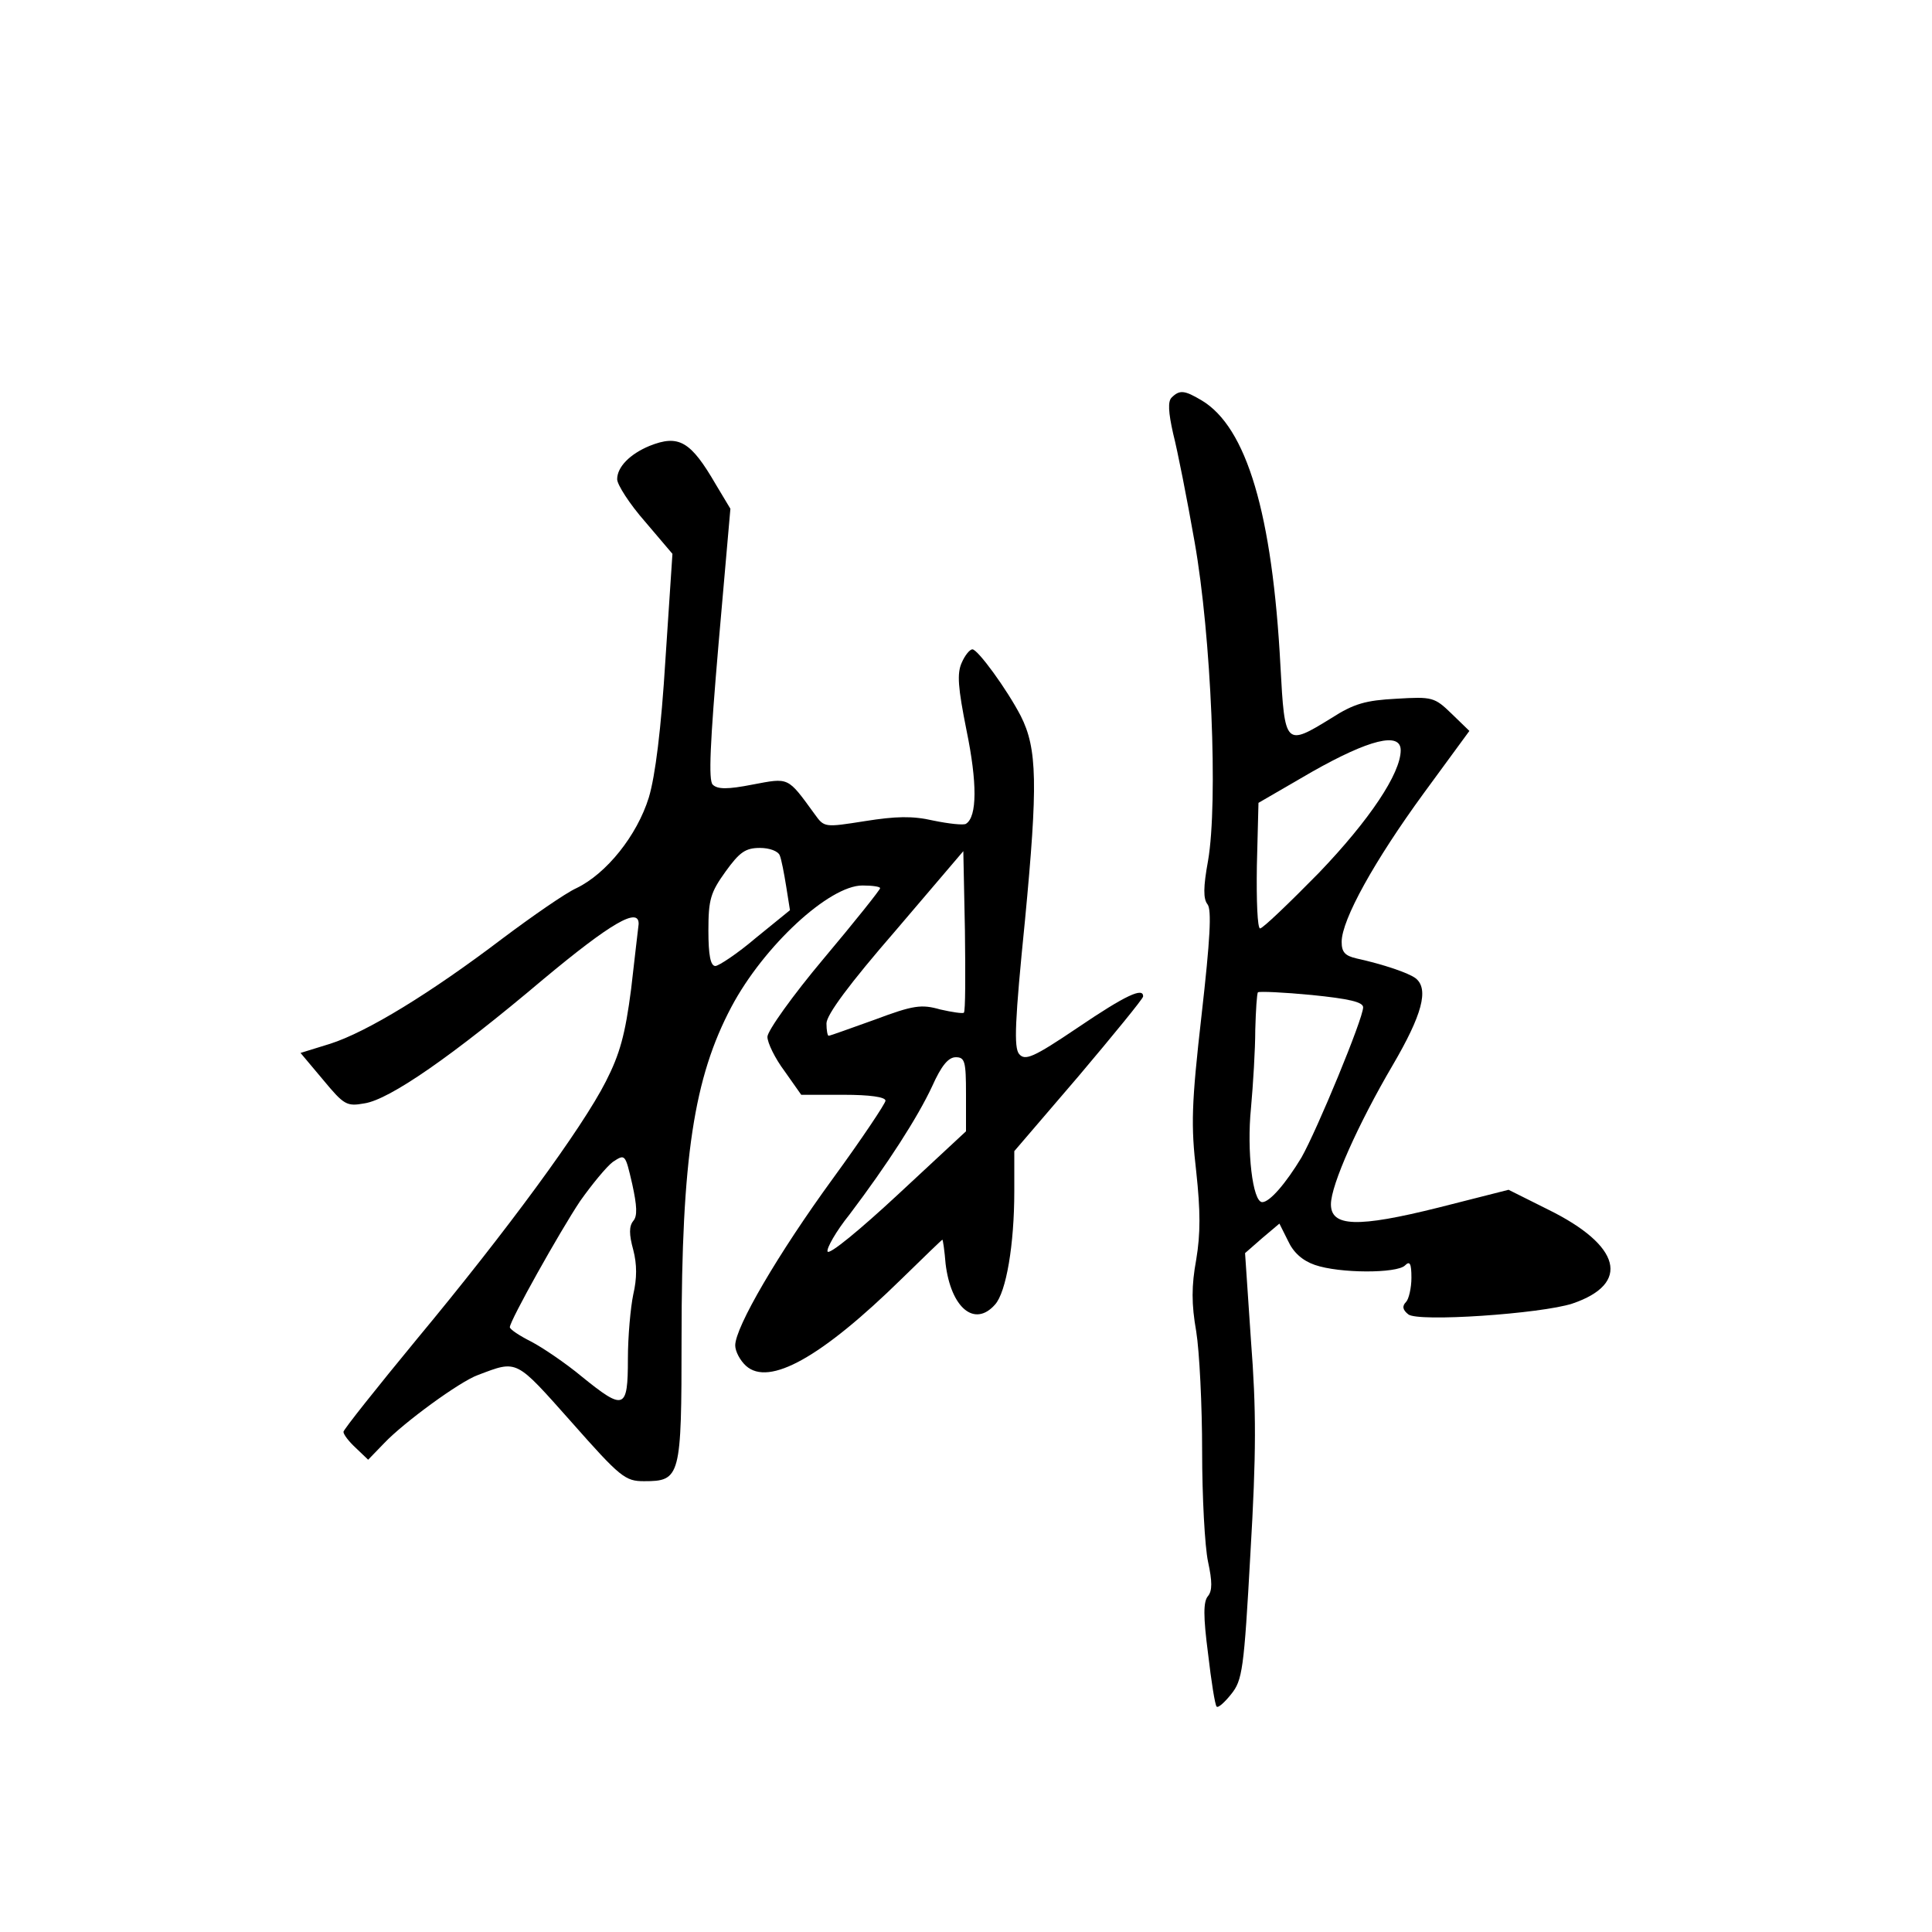 <?xml version="1.0" standalone="no"?>
<!DOCTYPE svg PUBLIC "-//W3C//DTD SVG 20010904//EN"
 "http://www.w3.org/TR/2001/REC-SVG-20010904/DTD/svg10.dtd">
<svg version="1.0" xmlns="http://www.w3.org/2000/svg"
 width="360pt" height="360pt" viewBox="0 0 360 360"
 preserveAspectRatio="xMidYMid meet">
<g transform="translate(0,360) scale(0.1,-0.1)"
fill="#000000" stroke="none">
<path d="M2183 2859 c-7 -7 -6 -27 3 -67 8 -31 26 -122 40 -202 31 -175 44
-484 25 -594 -9 -49 -9 -71 -1 -81 8 -10 5 -65 -11 -206 -19 -167 -20 -206
-10 -292 8 -74 8 -116 0 -164 -9 -49 -9 -83 0 -134 6 -37 11 -138 11 -223 0
-85 5 -178 11 -206 8 -37 8 -54 0 -64 -9 -10 -9 -38 0 -107 6 -52 13 -96 16
-99 3 -3 15 8 27 23 21 26 24 45 36 263 11 186 11 267 1 396 l-11 163 32 28
32 27 16 -32 c10 -22 27 -37 50 -45 46 -16 153 -16 168 -1 9 9 12 4 12 -23 0
-19 -5 -40 -10 -45 -8 -8 -6 -15 4 -23 17 -15 248 1 306 20 109 37 91 108 -45
175 l-74 37 -130 -33 c-152 -38 -201 -36 -201 6 0 36 51 150 115 259 55 94 68
142 43 162 -13 10 -60 26 -110 37 -22 5 -28 12 -28 31 0 41 61 151 153 277
l85 116 -33 32 c-32 31 -36 32 -103 28 -57 -3 -79 -9 -121 -36 -86 -53 -87
-52 -95 96 -15 285 -63 446 -147 496 -32 19 -41 20 -56 5z m427 -657 c0 -43
-58 -130 -153 -229 -55 -56 -104 -103 -109 -103 -5 0 -7 52 -6 117 l3 117 100
58 c106 60 165 75 165 40z m-70 -479 c0 -21 -86 -229 -115 -280 -29 -48 -59
-83 -73 -83 -18 0 -29 96 -21 175 4 44 8 110 8 146 1 36 3 68 5 70 3 2 48 0
100 -5 69 -7 96 -13 96 -23z"/>
<path d="M1210 2769 c-36 -15 -60 -39 -60 -62 0 -10 23 -46 52 -79 l51 -60
-13 -196 c-8 -131 -19 -218 -31 -258 -22 -71 -79 -142 -135 -169 -20 -9 -82
-52 -138 -94 -133 -101 -252 -174 -321 -196 l-55 -17 42 -50 c39 -47 44 -50
77 -44 47 7 165 89 333 231 126 105 179 136 178 103 -1 -7 -7 -61 -14 -121
-11 -85 -21 -121 -47 -172 -44 -87 -185 -279 -352 -480 -75 -91 -137 -169
-137 -173 0 -5 10 -18 23 -30 l23 -22 30 31 c36 38 141 115 175 127 74 28 69
30 174 -88 91 -103 100 -110 135 -110 68 0 70 7 70 266 0 337 23 486 93 618
60 113 182 226 244 226 18 0 33 -2 33 -5 0 -3 -47 -62 -105 -131 -58 -69 -105
-135 -105 -146 0 -11 14 -40 32 -64 l31 -44 79 0 c48 0 78 -4 78 -11 0 -5 -44
-71 -98 -145 -102 -140 -182 -277 -182 -311 0 -11 9 -28 20 -38 43 -39 141 16
290 162 41 40 75 73 76 73 1 0 4 -20 6 -45 10 -82 54 -119 92 -76 21 23 36
112 36 211 l0 75 120 140 c65 77 119 143 120 148 1 18 -32 3 -122 -58 -83 -56
-98 -62 -109 -49 -10 12 -8 61 11 250 24 252 23 319 -8 380 -26 50 -80 124
-90 124 -5 0 -14 -11 -20 -25 -9 -20 -7 -46 9 -126 20 -97 20 -161 -1 -174 -4
-3 -32 0 -61 6 -39 9 -70 8 -127 -1 -76 -12 -76 -12 -94 13 -51 70 -47 68
-116 55 -46 -9 -65 -9 -74 0 -8 8 -5 76 11 263 l22 251 -27 45 c-47 81 -69 94
-124 72z m243 -763 c3 -7 8 -33 12 -58 l7 -44 -64 -52 c-34 -29 -69 -52 -75
-52 -9 0 -13 20 -13 66 0 58 4 71 32 110 26 36 37 44 64 44 18 0 34 -6 37 -14z
m343 -293 c-2 -2 -22 1 -44 6 -35 10 -50 8 -122 -19 -45 -16 -83 -30 -86 -30
-2 0 -4 10 -4 23 0 16 43 74 128 172 l127 149 3 -148 c1 -82 1 -151 -2 -153z
m4 -152 l0 -69 -127 -118 c-70 -65 -128 -113 -131 -106 -2 6 16 38 41 69 71
94 127 181 154 239 17 38 30 54 44 54 17 0 19 -8 19 -69z m-620 -236 c-8 -10
-8 -25 0 -54 7 -27 7 -53 0 -83 -5 -24 -10 -78 -10 -120 0 -95 -7 -97 -86 -33
-30 25 -73 54 -94 65 -22 11 -40 23 -40 27 0 12 93 178 131 235 22 31 49 64
61 73 23 15 23 15 36 -41 9 -41 10 -60 2 -69z"/>
</g>
</svg>
